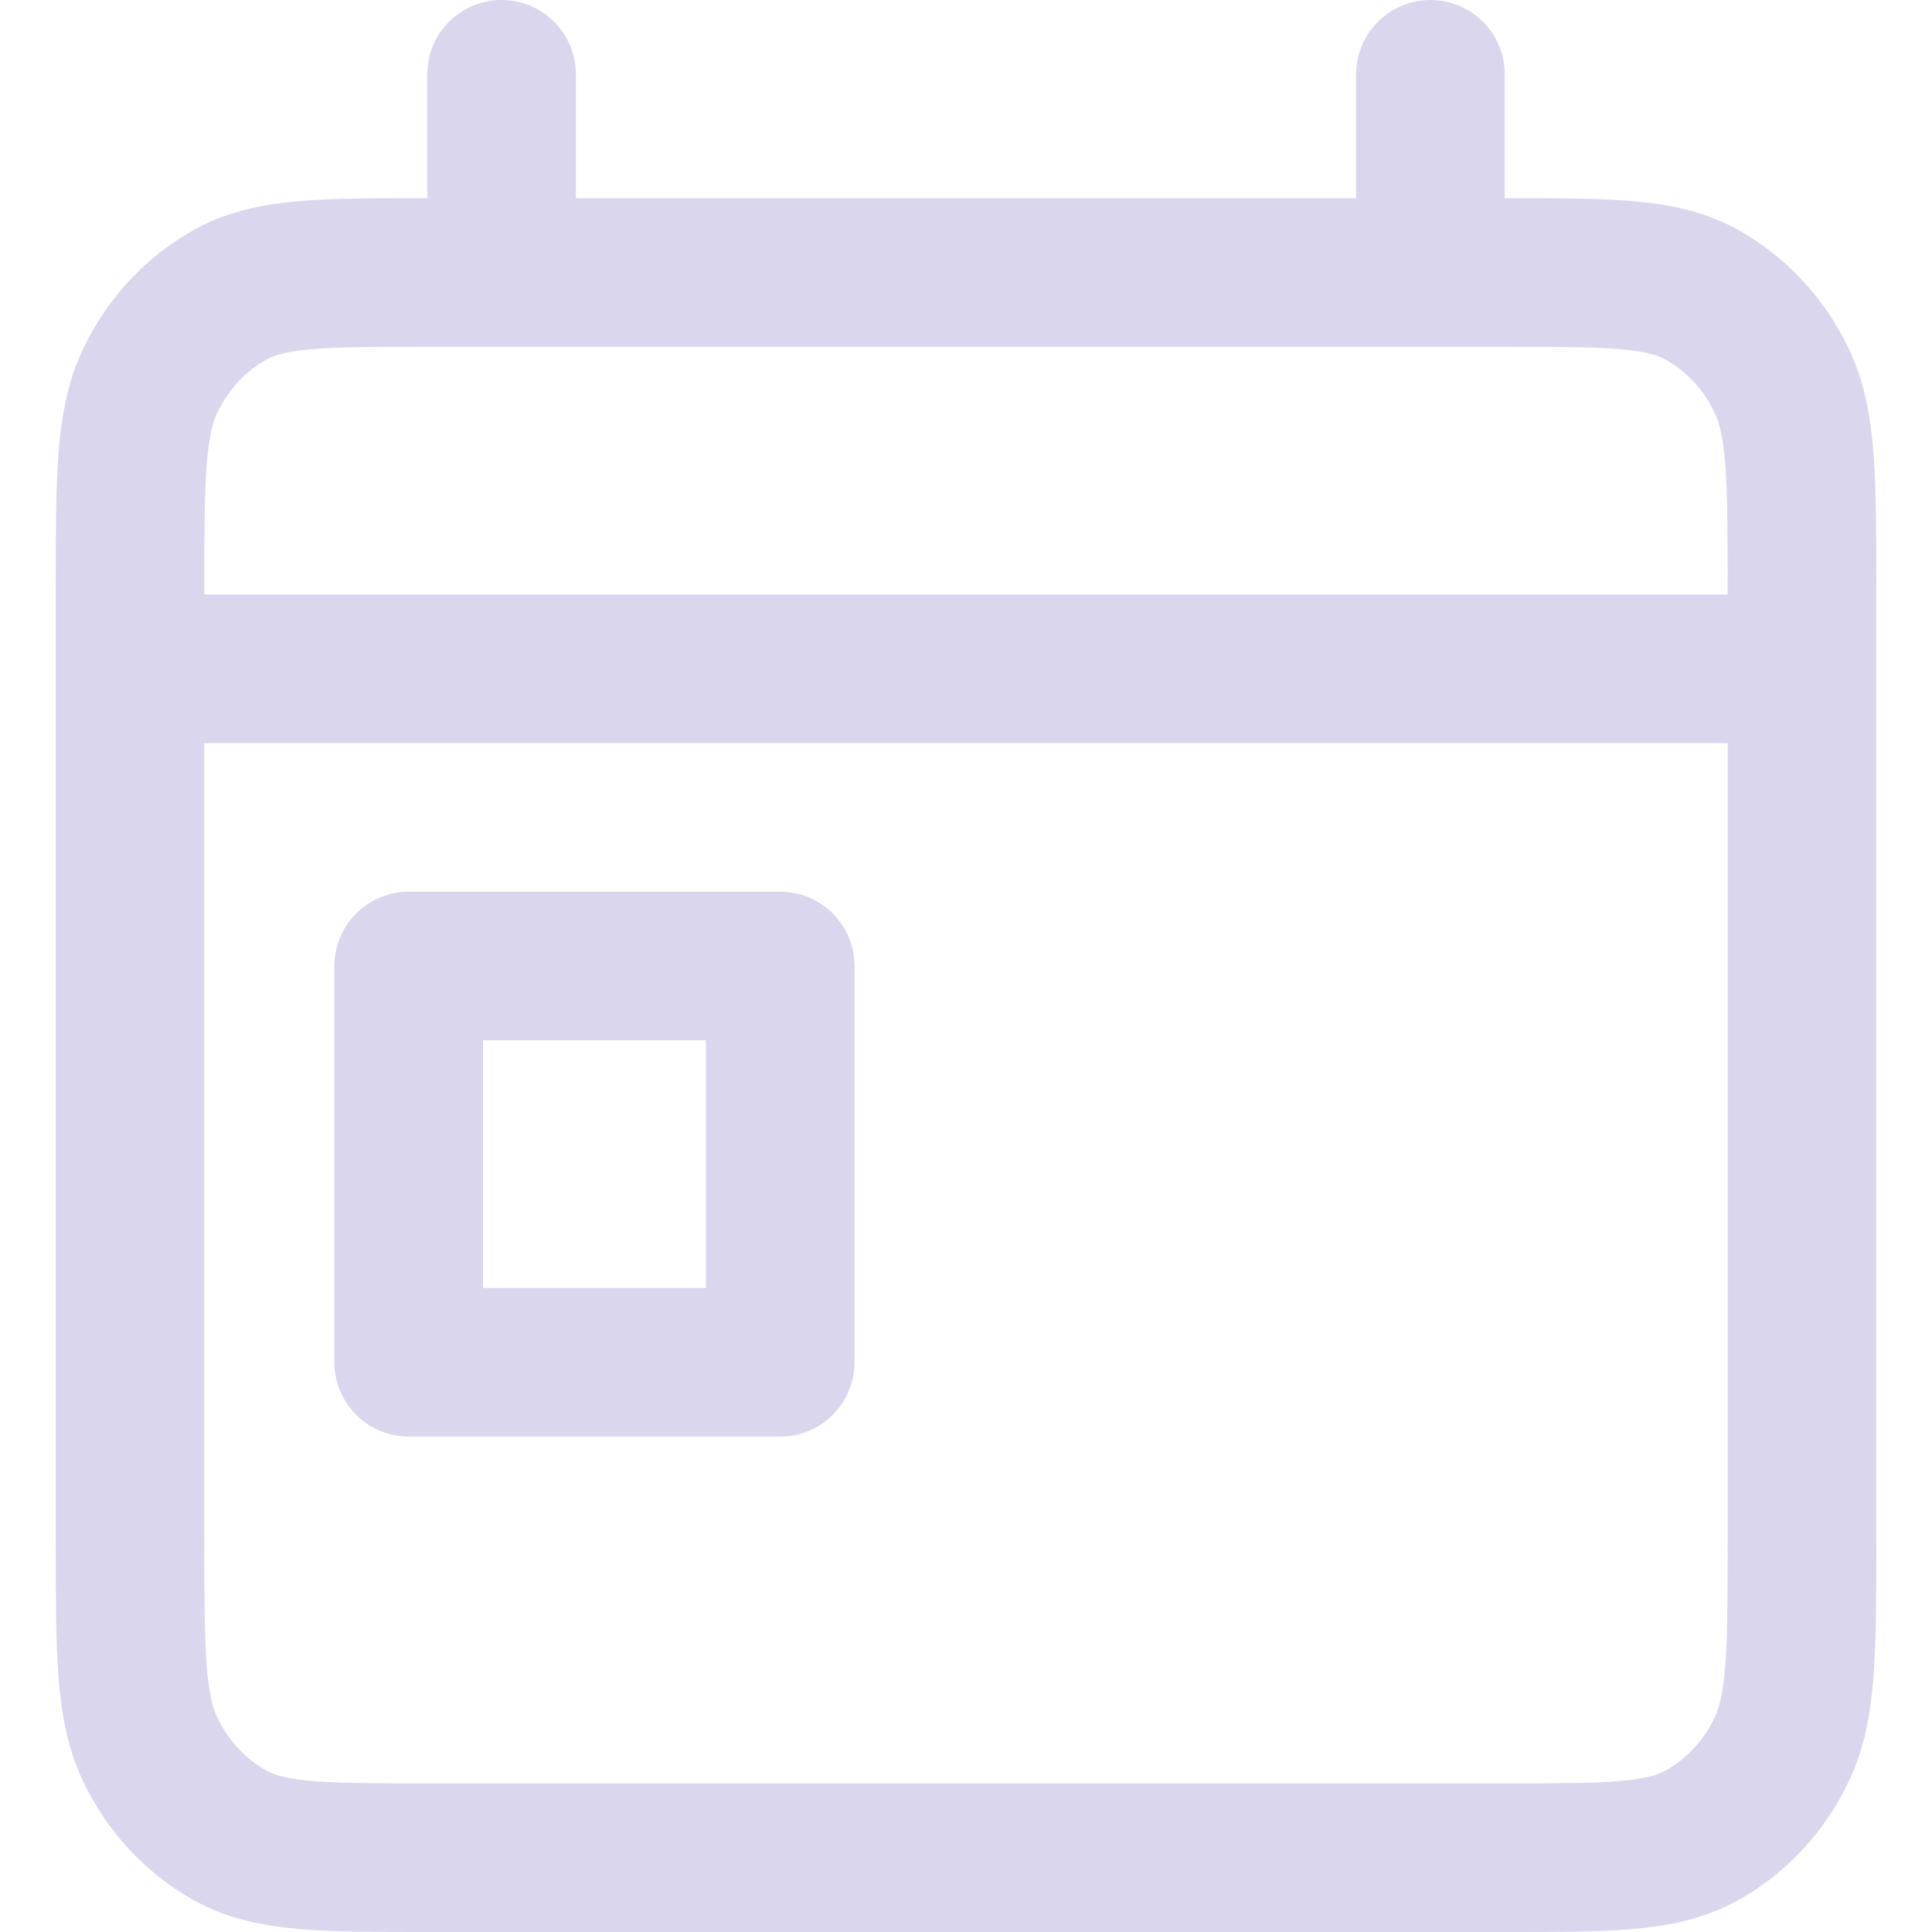 <svg width="26" height="26" viewBox="0 0 26 26" fill="none" xmlns="http://www.w3.org/2000/svg">
<g clip-path="url(#clip0_8_83)">
<path d="M1.75 9H24.25M6.75 1V3.667M19.25 1V3.667M5.5 13H10.5V18.333H5.5V13ZM5.75 25H20.25C21.65 25 22.35 25 22.885 24.709C23.355 24.454 23.738 24.046 23.977 23.544C24.25 22.974 24.25 22.227 24.25 20.733V7.933C24.25 6.44 24.25 5.693 23.977 5.123C23.738 4.621 23.355 4.213 22.885 3.957C22.35 3.667 21.65 3.667 20.25 3.667H5.75C4.35 3.667 3.65 3.667 3.115 3.957C2.645 4.213 2.262 4.621 2.022 5.123C1.75 5.693 1.75 6.44 1.75 7.933V20.733C1.75 22.227 1.75 22.974 2.022 23.544C2.262 24.046 2.645 24.454 3.115 24.709C3.65 25 4.35 25 5.75 25Z" stroke="#DAD6EE" stroke-width="2" stroke-linecap="round" stroke-linejoin="round"/>
</g>
<defs>
<clipPath id="clip0_8_83">
<rect width="26" height="26" fill="white"/>
</clipPath>
</defs>
</svg>
